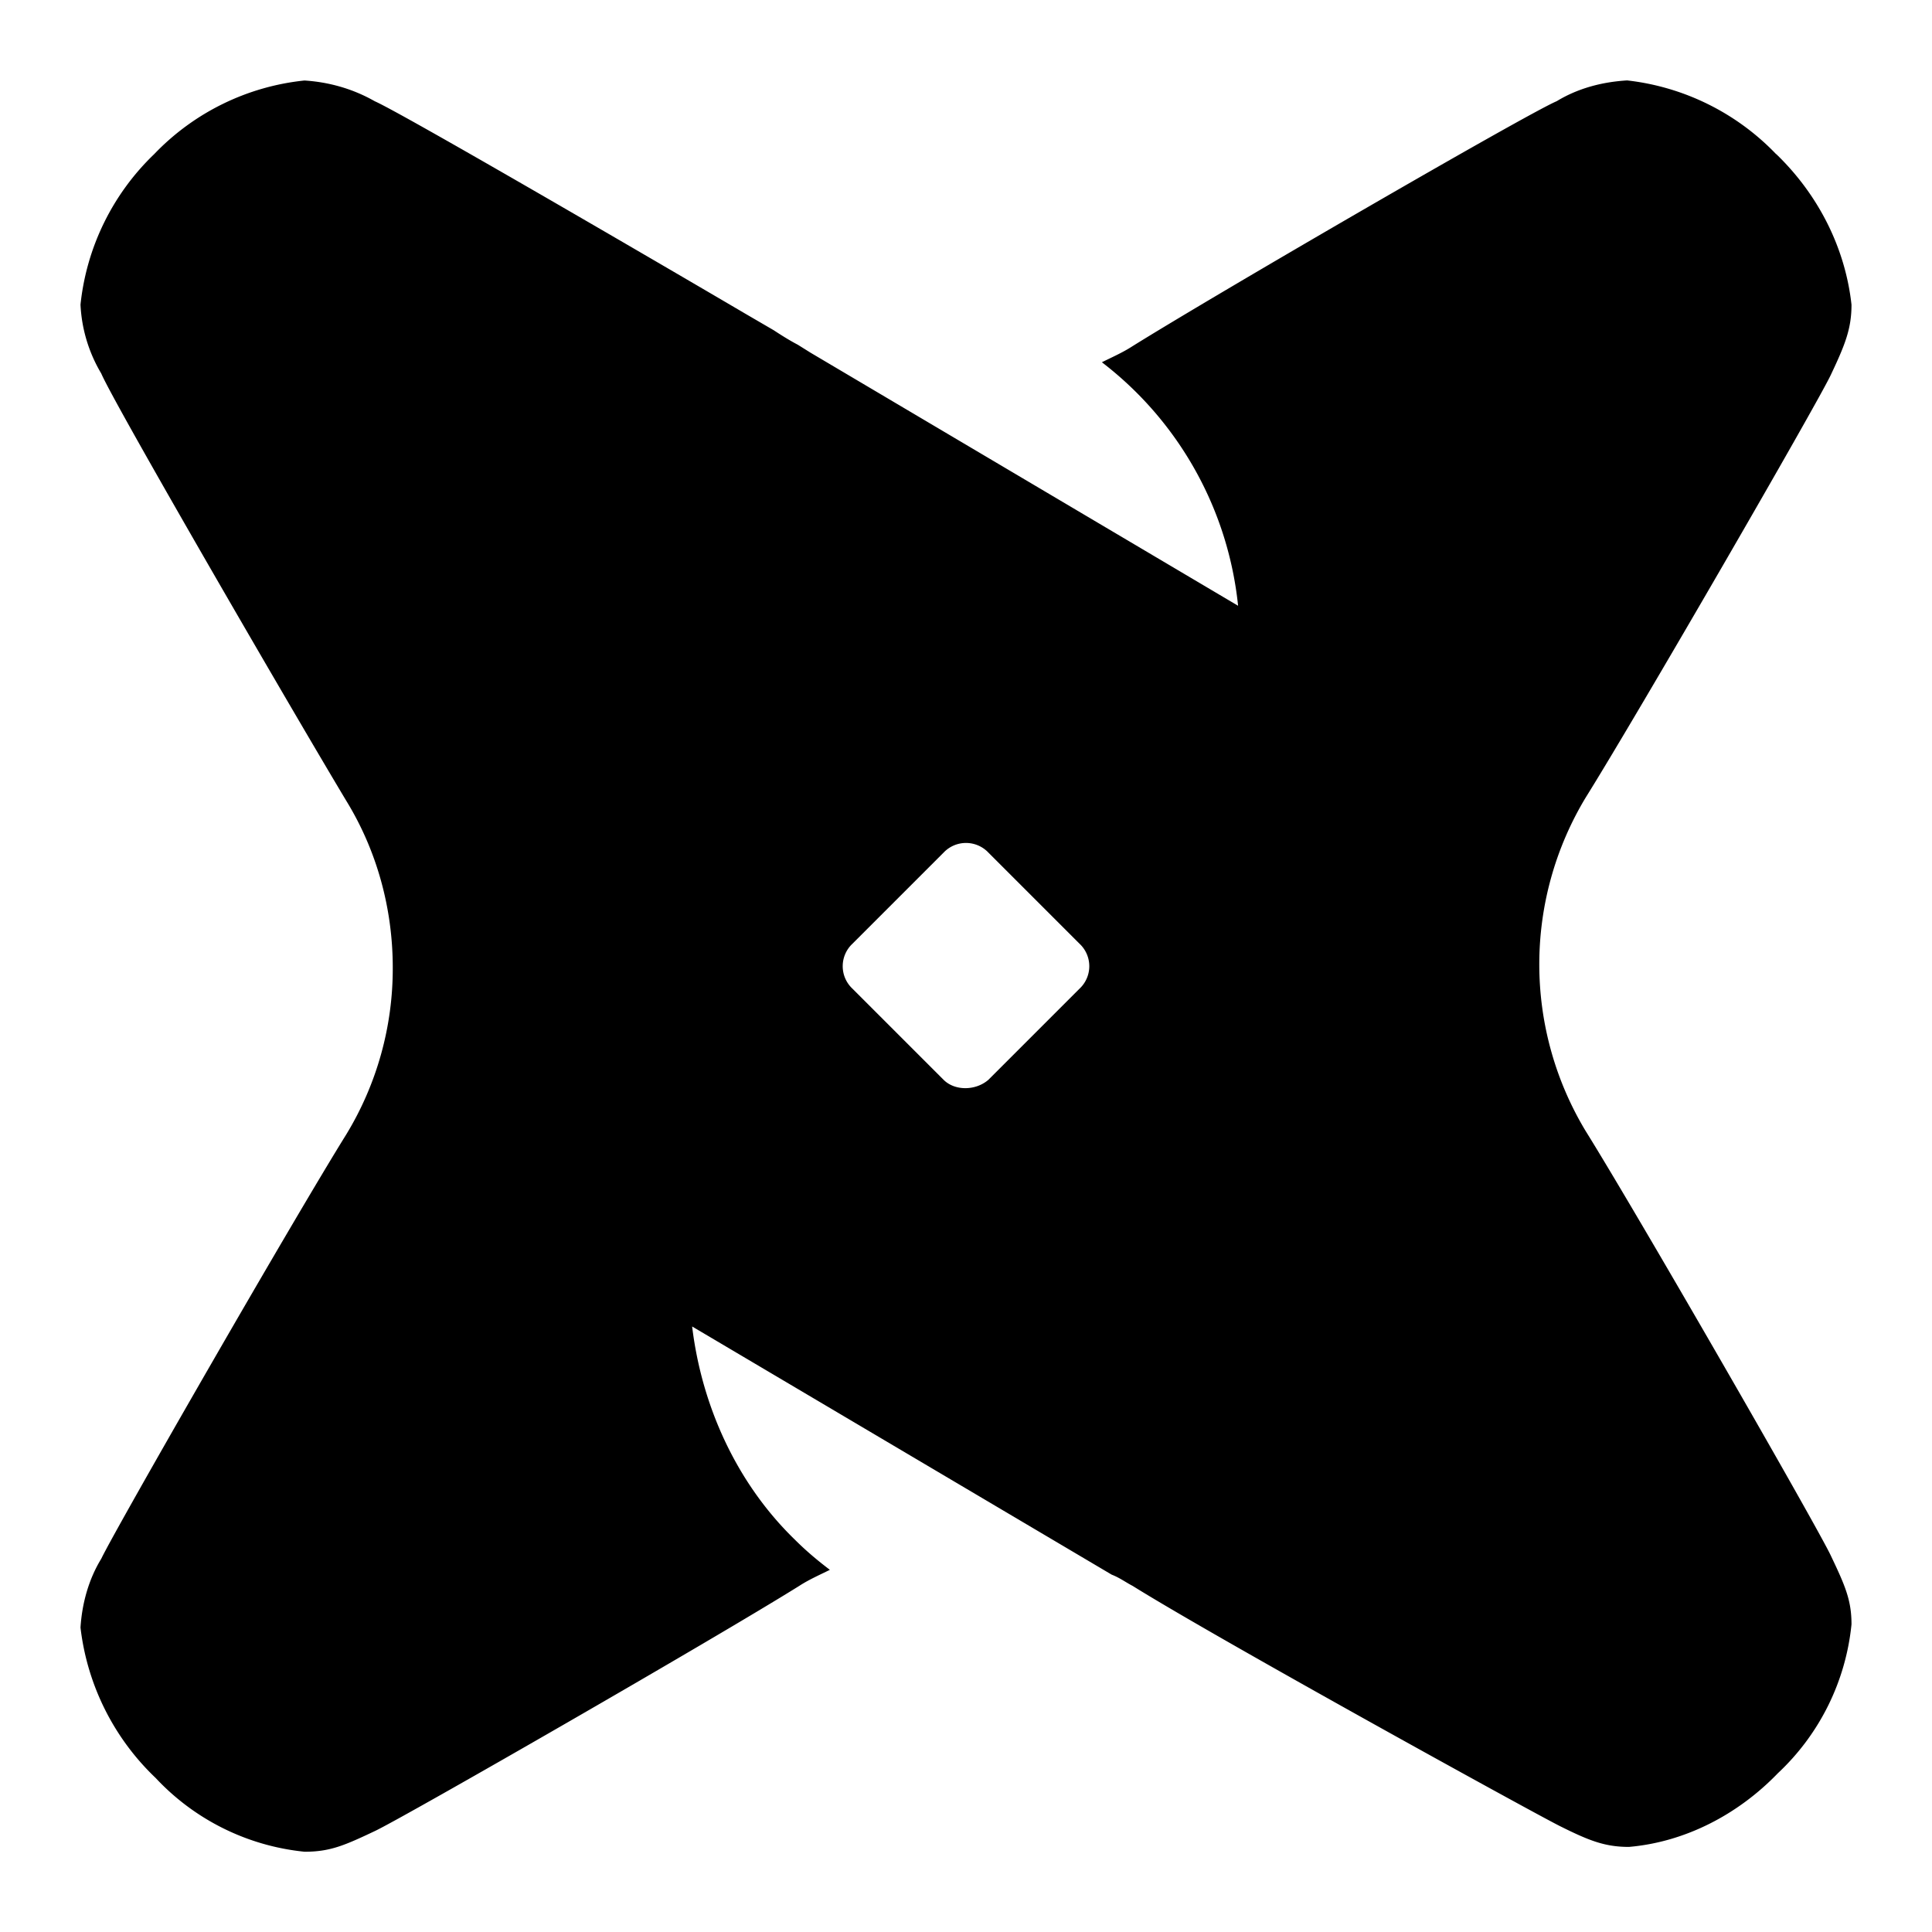 <svg fill="none" viewBox="0 0 24 24" data-icon="dbtCloud" role="img">
    <path fill="currentColor" d="M22.066 1.915c.516.498.855 1.155.934 1.87 0 .298-.079.496-.258.874-.18.378-2.388 4.197-3.045 5.25a4.011 4.011 0 0 0 0 4.14c.657 1.054 2.866 4.895 3.045 5.273.18.378.258.557.258.856a2.932 2.932 0 0 1-.915 1.85c-.498.516-1.155.855-1.85.915-.3 0-.497-.079-.856-.258-.359-.18-4.257-2.328-5.31-2.985-.08-.041-.16-.101-.259-.139l-5.212-3.083c.12.994.557 1.95 1.274 2.646.138.138.28.258.437.377-.12.06-.258.12-.378.198-1.053.658-4.894 2.866-5.272 3.046-.378.179-.557.258-.875.258a2.931 2.931 0 0 1-1.85-.916A3.071 3.071 0 0 1 1 20.218c.019-.298.1-.597.258-.855.18-.378 2.388-4.219 3.045-5.273a3.962 3.962 0 0 0 .576-2.07c0-.736-.198-1.453-.576-2.07-.657-1.094-2.885-4.932-3.045-5.31A1.839 1.839 0 0 1 1 3.784a3.026 3.026 0 0 1 .915-1.869A3.013 3.013 0 0 1 3.782 1c.298.019.597.1.874.258.318.139 3.124 1.771 4.615 2.646l.34.198c.12.079.22.139.299.18l.16.1 5.31 3.143A4.377 4.377 0 0 0 13.688 4.5c.12-.06.258-.12.378-.198 1.054-.657 4.895-2.885 5.272-3.045.258-.157.557-.239.875-.258a3.034 3.034 0 0 1 1.85.915h.003Zm-9.788 11.499 1.133-1.133a.382.382 0 0 0 0-.557l-1.133-1.133a.383.383 0 0 0-.556 0l-1.133 1.133a.382.382 0 0 0 0 .557l1.133 1.133c.138.138.396.138.556 0Zm9.787-11.499c.517.498.856 1.155.935 1.87 0 .298-.079.496-.258.874-.18.378-2.388 4.197-3.045 5.25a4.011 4.011 0 0 0 0 4.14c.657 1.054 2.866 4.895 3.045 5.273.18.378.258.557.258.856a2.932 2.932 0 0 1-.915 1.85c-.498.516-1.155.855-1.85.915-.3 0-.497-.079-.856-.258-.359-.18-4.257-2.328-5.31-2.985-.08-.041-.16-.101-.259-.139l-5.212-3.083c.12.994.557 1.95 1.274 2.646.138.138.28.258.437.377-.12.06-.258.12-.378.198-1.053.658-4.894 2.866-5.272 3.046-.378.179-.557.258-.875.258a2.931 2.931 0 0 1-1.85-.916A3.071 3.071 0 0 1 1 20.218c.019-.298.1-.597.258-.855.18-.378 2.388-4.219 3.045-5.273a3.962 3.962 0 0 0 .576-2.07c0-.736-.198-1.453-.576-2.07-.657-1.094-2.885-4.932-3.045-5.31A1.839 1.839 0 0 1 1 3.784a3.026 3.026 0 0 1 .915-1.869A3.013 3.013 0 0 1 3.782 1c.298.019.597.1.874.258.318.139 3.124 1.771 4.615 2.646l.34.198c.12.079.22.139.299.18l.16.1 5.31 3.143A4.377 4.377 0 0 0 13.688 4.5c.12-.06.258-.12.378-.198 1.054-.657 4.895-2.885 5.272-3.045.258-.157.557-.239.875-.258a3.034 3.034 0 0 1 1.85.915h.003Zm-9.787 11.499 1.133-1.133a.382.382 0 0 0 0-.557l-1.133-1.133a.383.383 0 0 0-.556 0l-1.133 1.133a.382.382 0 0 0 0 .557l1.133 1.133c.138.138.396.138.556 0Z"/>
</svg>
